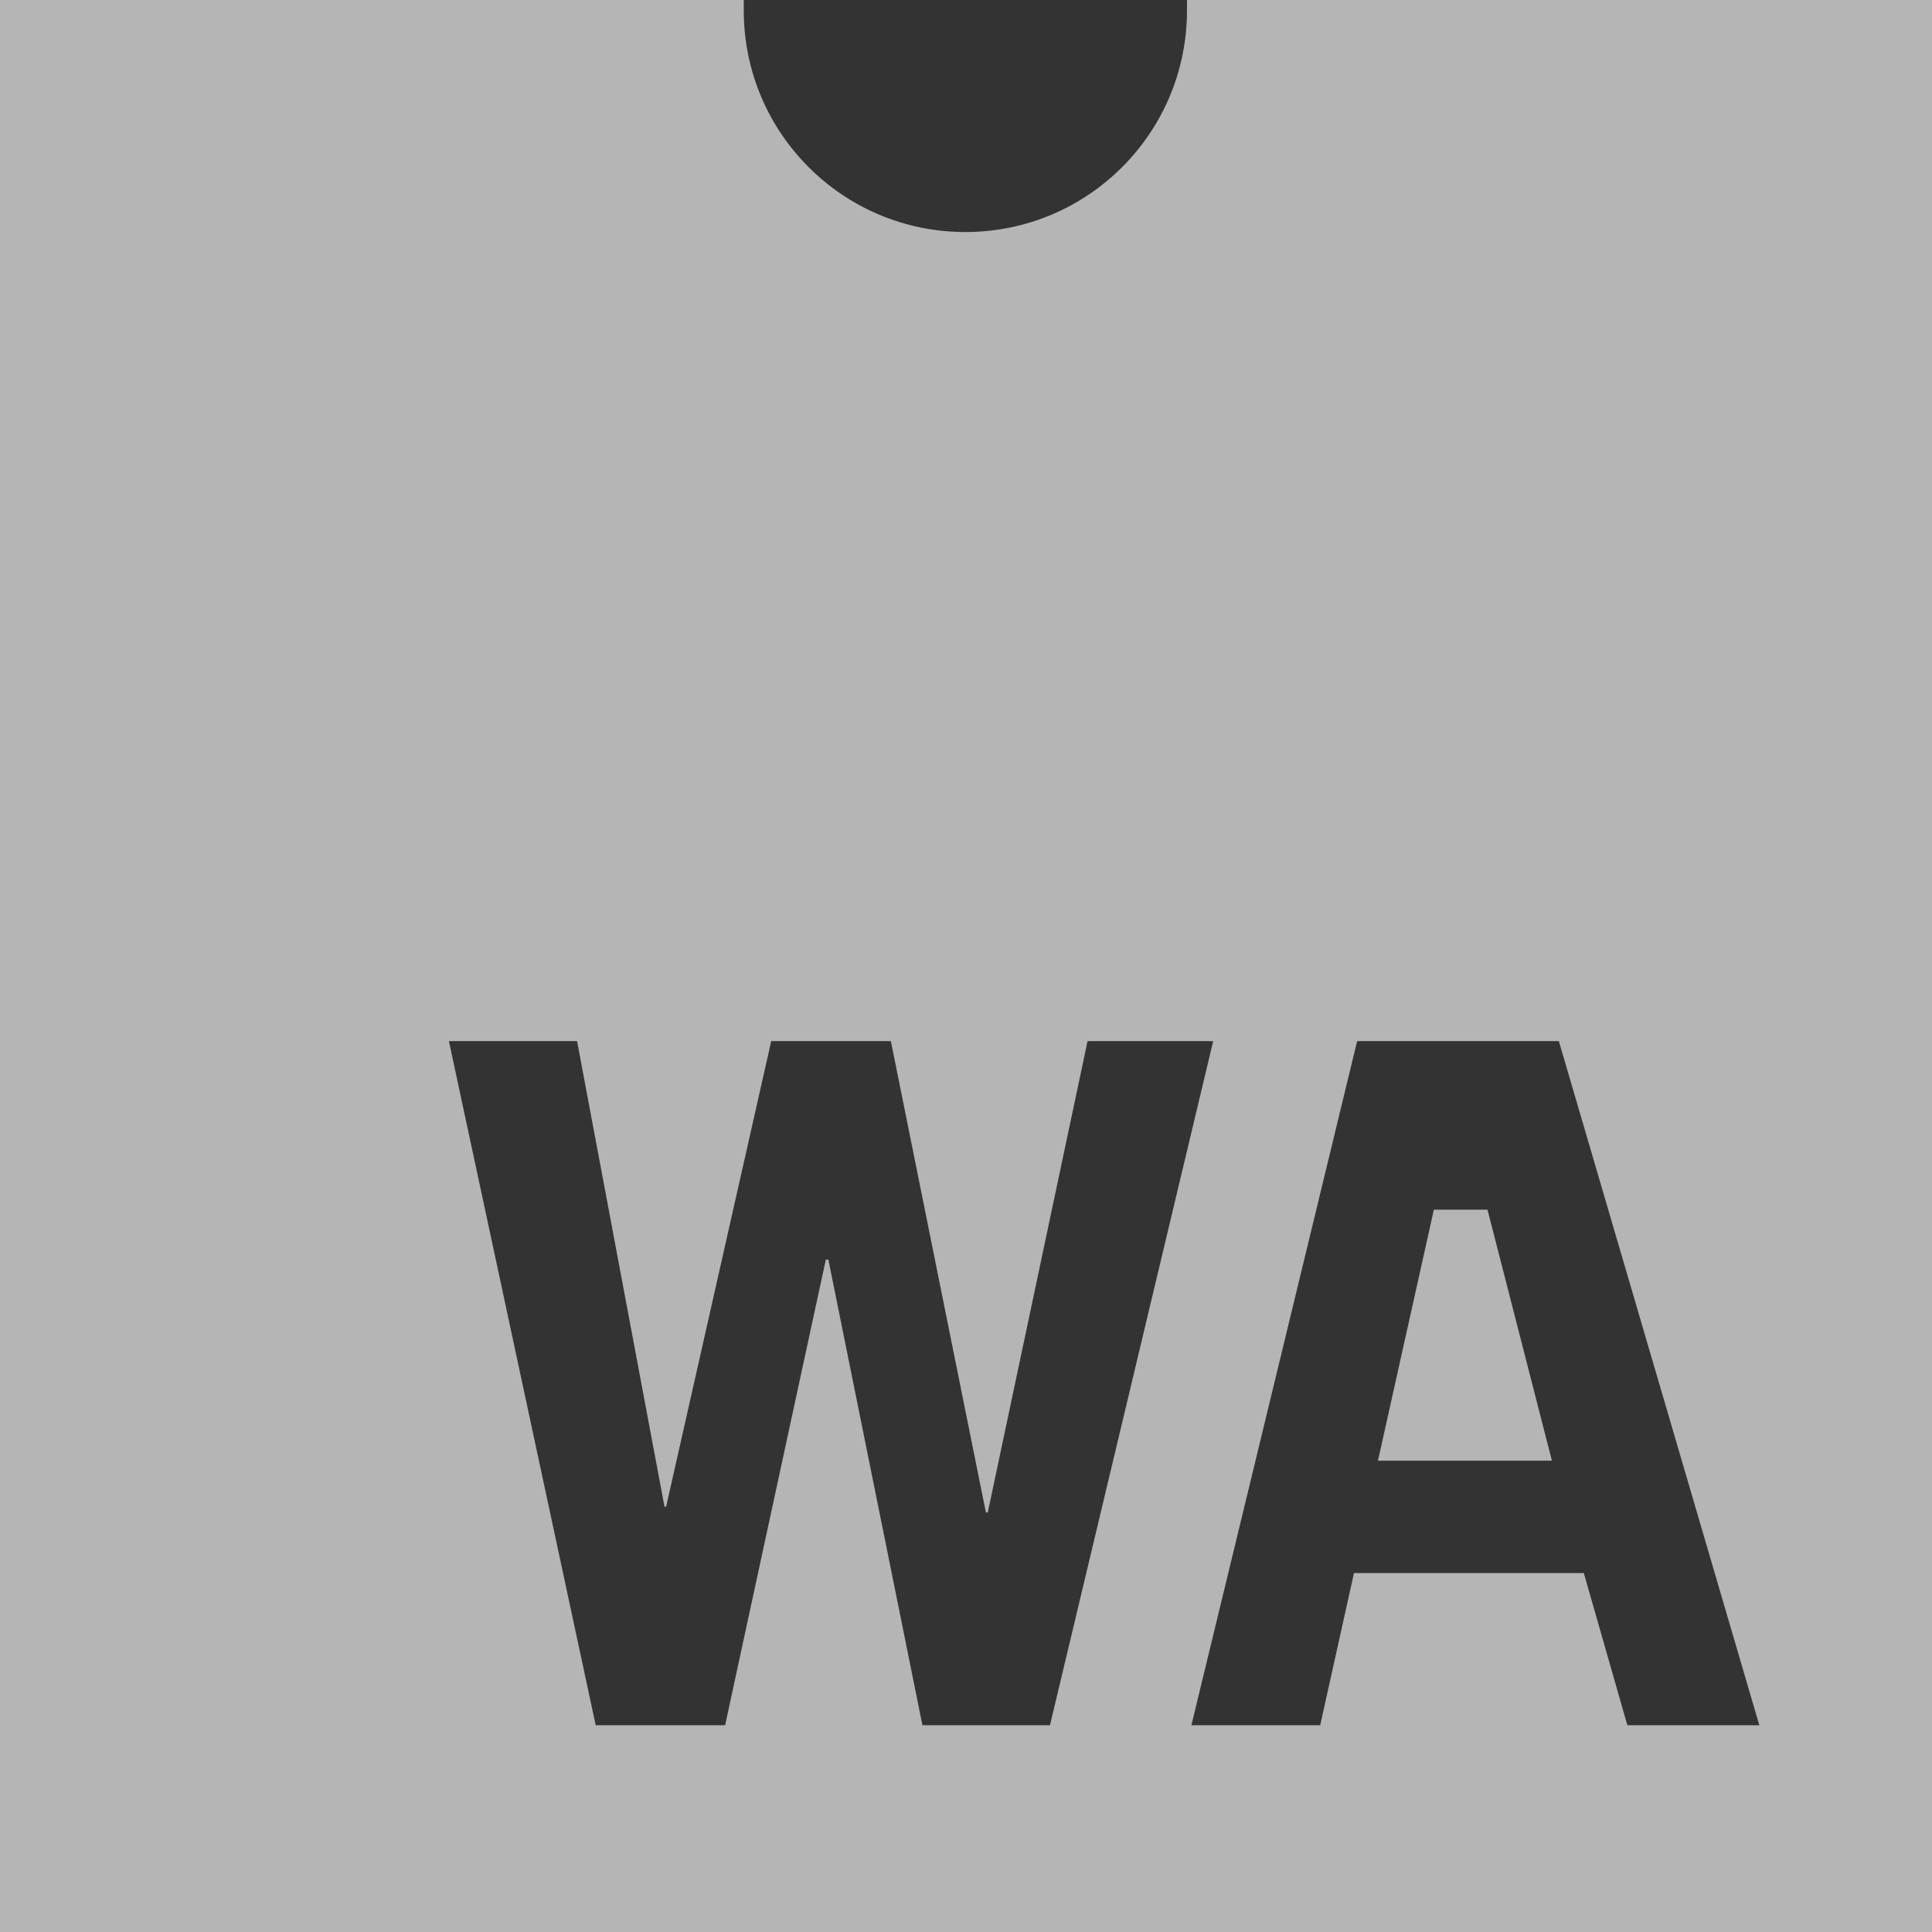 <?xml version="1.0" encoding="utf-8"?>
<svg xmlns="http://www.w3.org/2000/svg" xmlns:xlink="http://www.w3.org/1999/xlink" id="Layer_1" x="0" y="0" version="1.1" viewBox="0 0 612 612" xml:space="preserve" style="enable-background:new 0 0 612 612"><rect x="0" y="0" width="612" height="612" fill="#333333" stroke="none"/><style type="text/css">.st0,.st1{opacity:.8}.st1{fill:#fff;enable-background:new}</style><g class="st0"><polygon points="454.2 383.2 436.5 462.7 491.6 462.7 471.2 383.2" class="st1"/><path d="M376,0c0,1.1,0,2.2,0,3.3c0,38.8-31.4,70.2-70.2,70.2c-38.8,0-70.2-31.4-70.2-70.2c0-1.1,0-2.2,0-3.3H0v612 h612V0H376z M292.2,546.5L262.4,399h-0.8l-31.9,147.5h-41l-46.5-216.7h40.6l27.7,147.5h0.5l33.3-147.5h37.9l30.1,149.3h0.6 l31.6-149.3h39.8l-51.7,216.7H292.2z M515.5,546.5l-13.8-48.2h-72.8l-10.7,48.2h-40.8l52.5-216.7h63.9l63.5,216.7H515.5z" class="st1"/></g></svg>